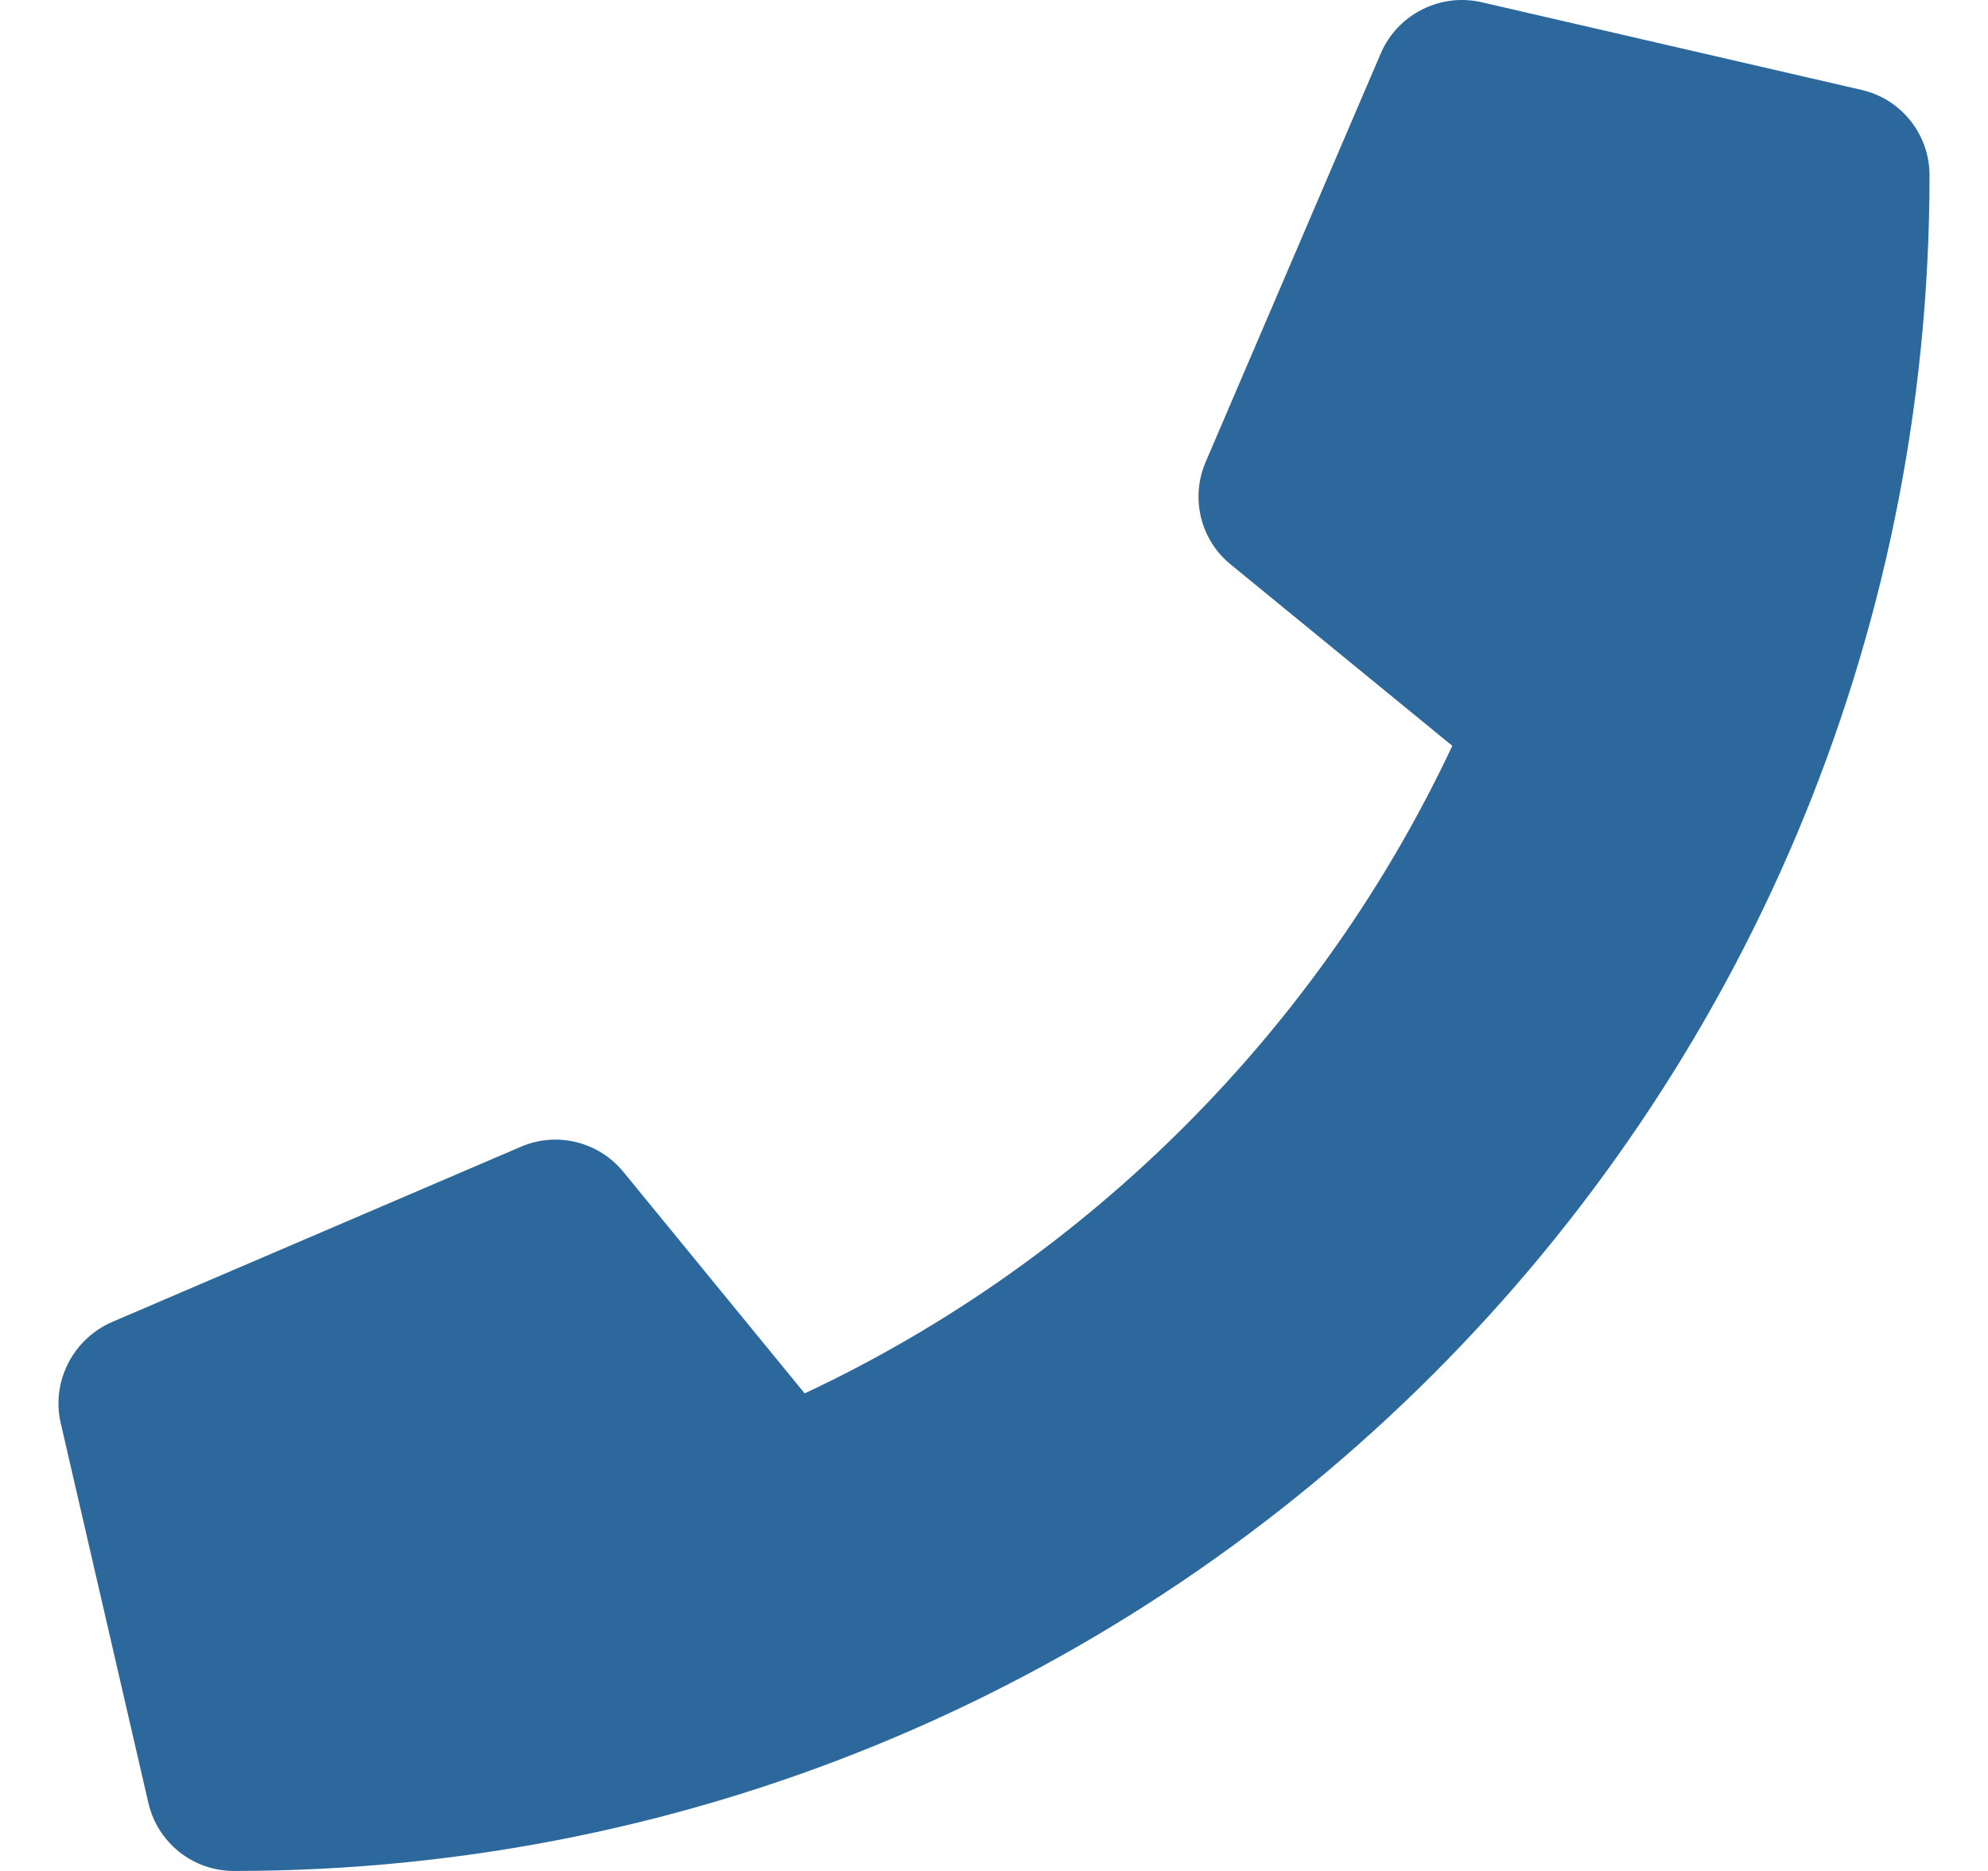 <svg width="17" height="16" viewBox="0 0 17 16" fill="none" xmlns="http://www.w3.org/2000/svg">
<path d="M15.919 0.769L12.669 0.019C12.316 -0.062 11.953 0.122 11.809 0.453L10.309 3.953C10.178 4.26 10.266 4.619 10.525 4.828L12.419 6.378C11.294 8.775 9.328 10.769 6.881 11.916L5.331 10.022C5.119 9.763 4.763 9.675 4.456 9.806L0.957 11.306C0.622 11.453 0.438 11.816 0.519 12.169L1.269 15.419C1.347 15.756 1.647 16 2 16C10.003 16 16.5 9.516 16.5 1.5C16.5 1.15 16.259 0.847 15.919 0.769Z" fill="#2C689B"/>
</svg>
